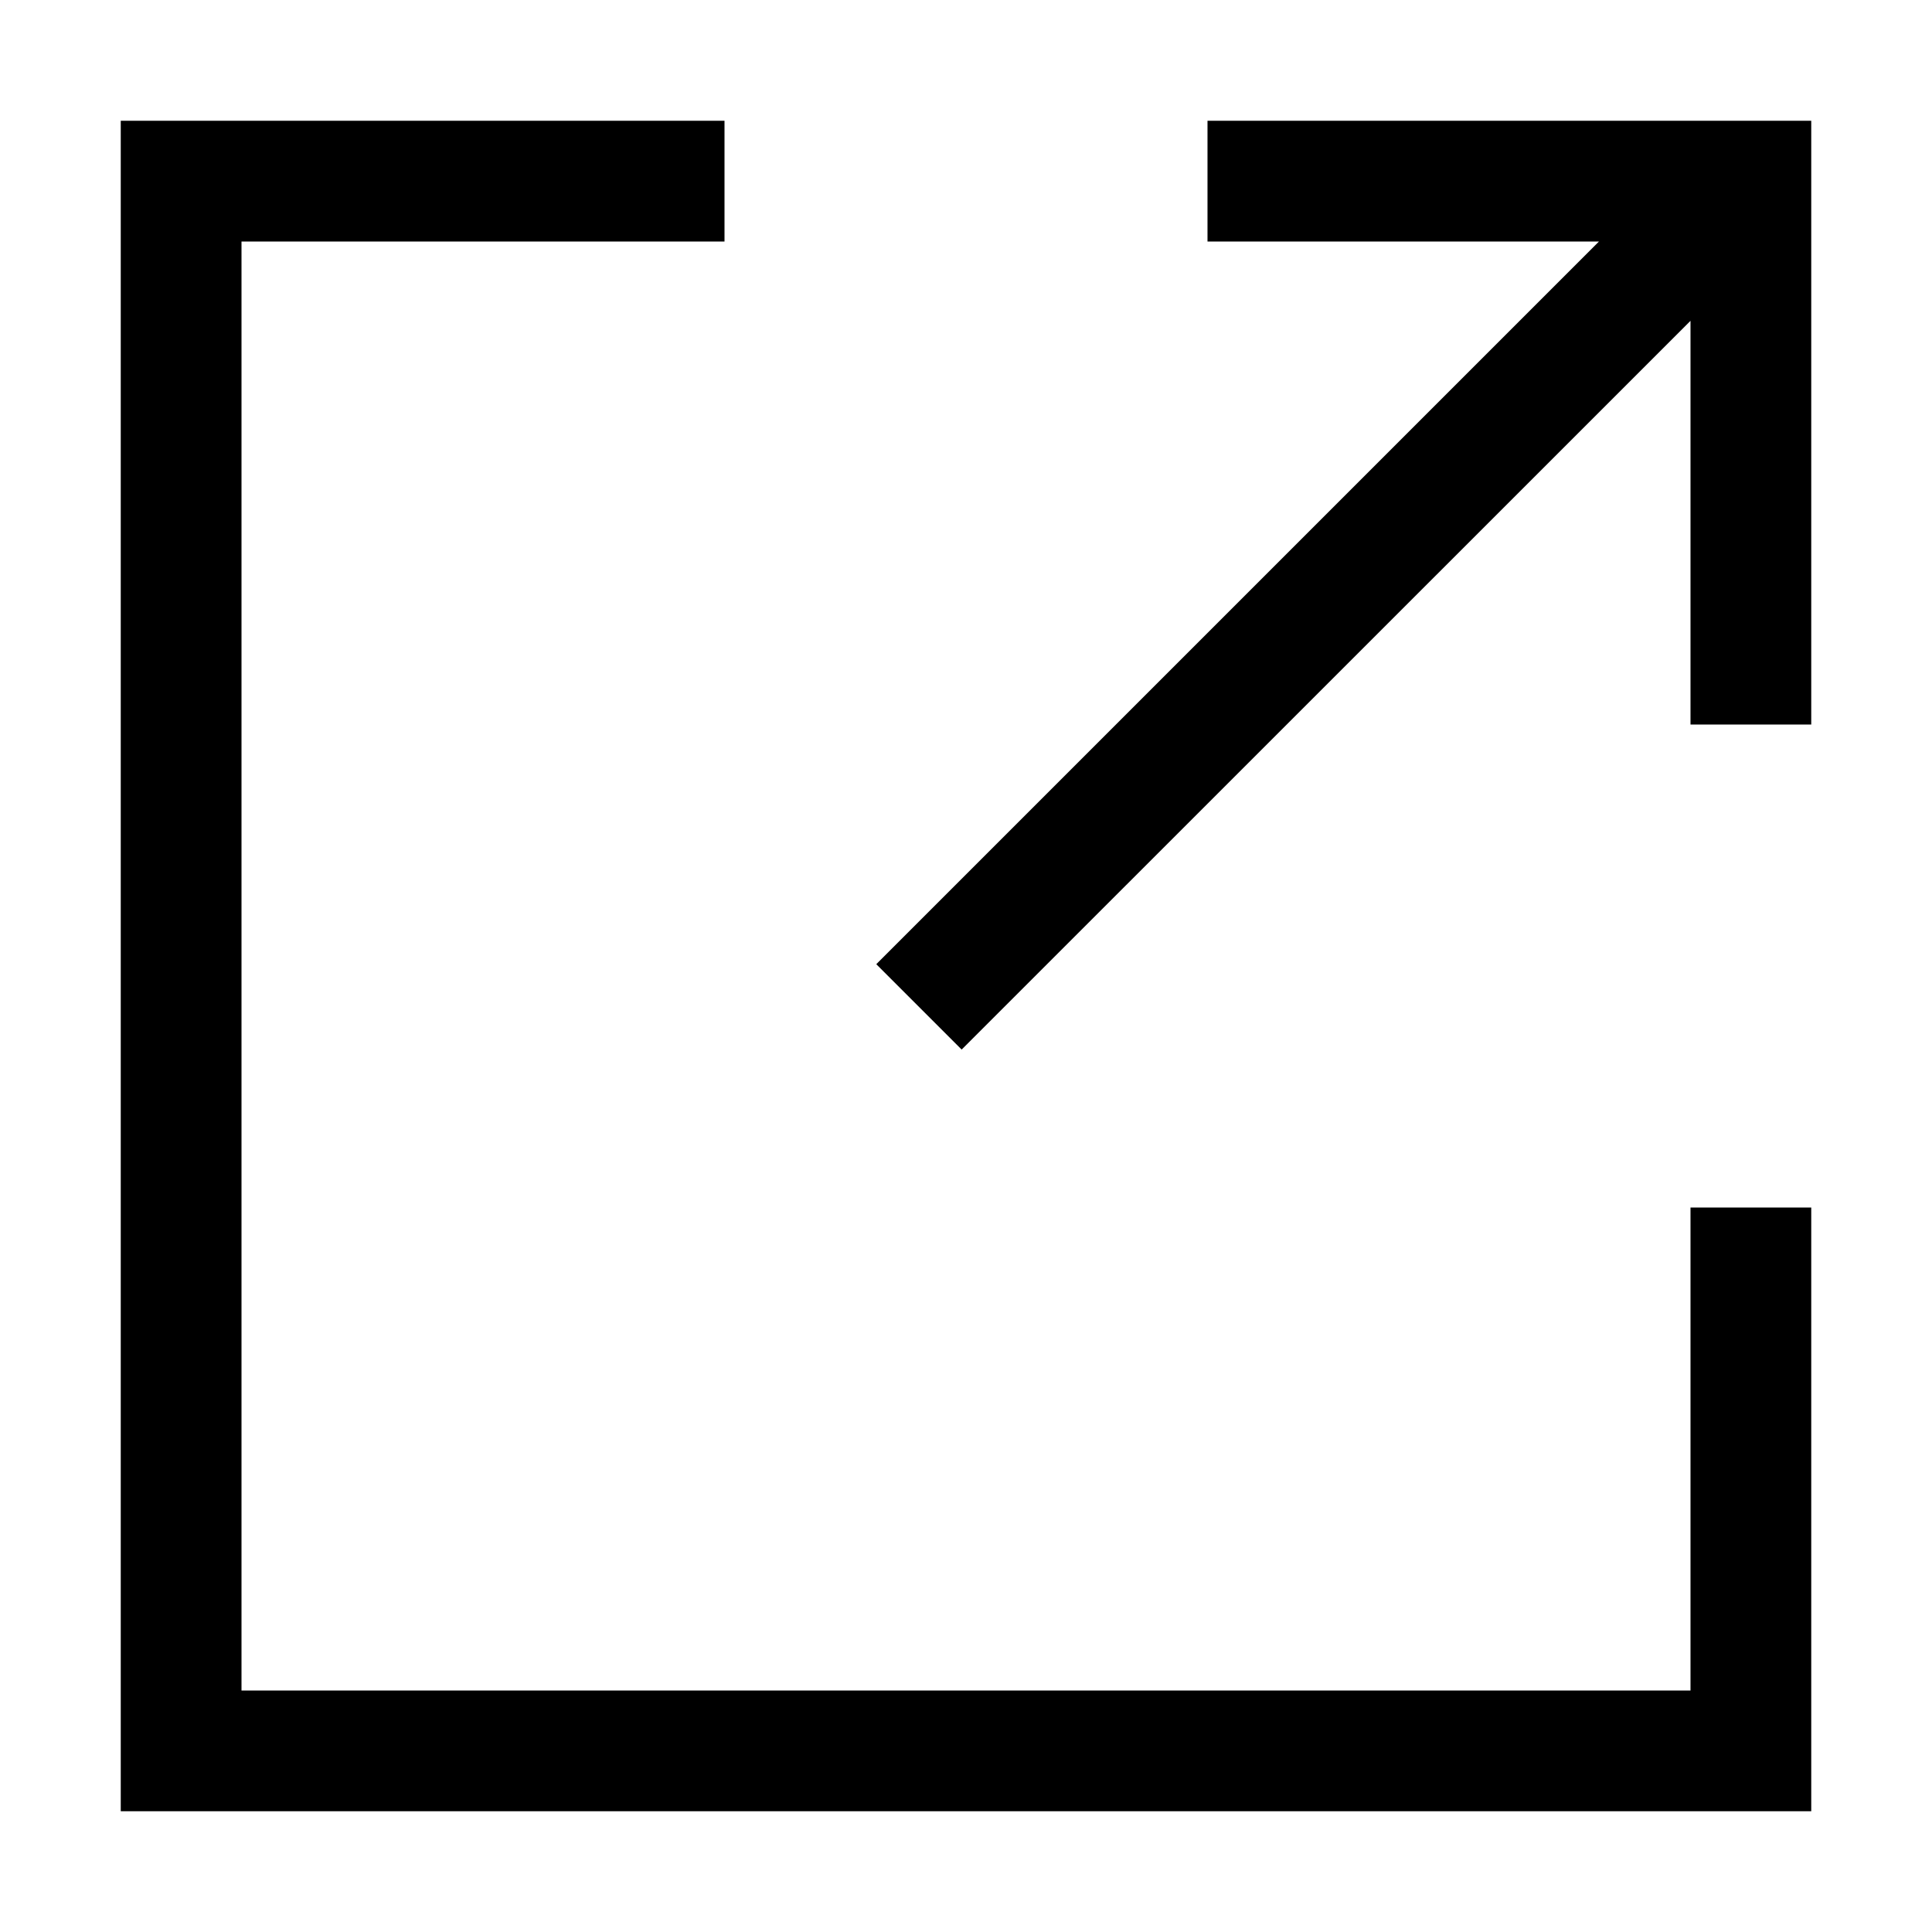 <svg width="16" height="16" viewBox="0 0 16 16" fill="none" xmlns="http://www.w3.org/2000/svg">
<path fill-rule="evenodd" clip-rule="evenodd" d="M6 1H1V15H15V10H14V14H2V2H6V1ZM10 2L13.242 2L7.257 7.985L7.964 8.692L14 2.657V6L15 6V1H10V2Z" fill="black"/>
</svg>
